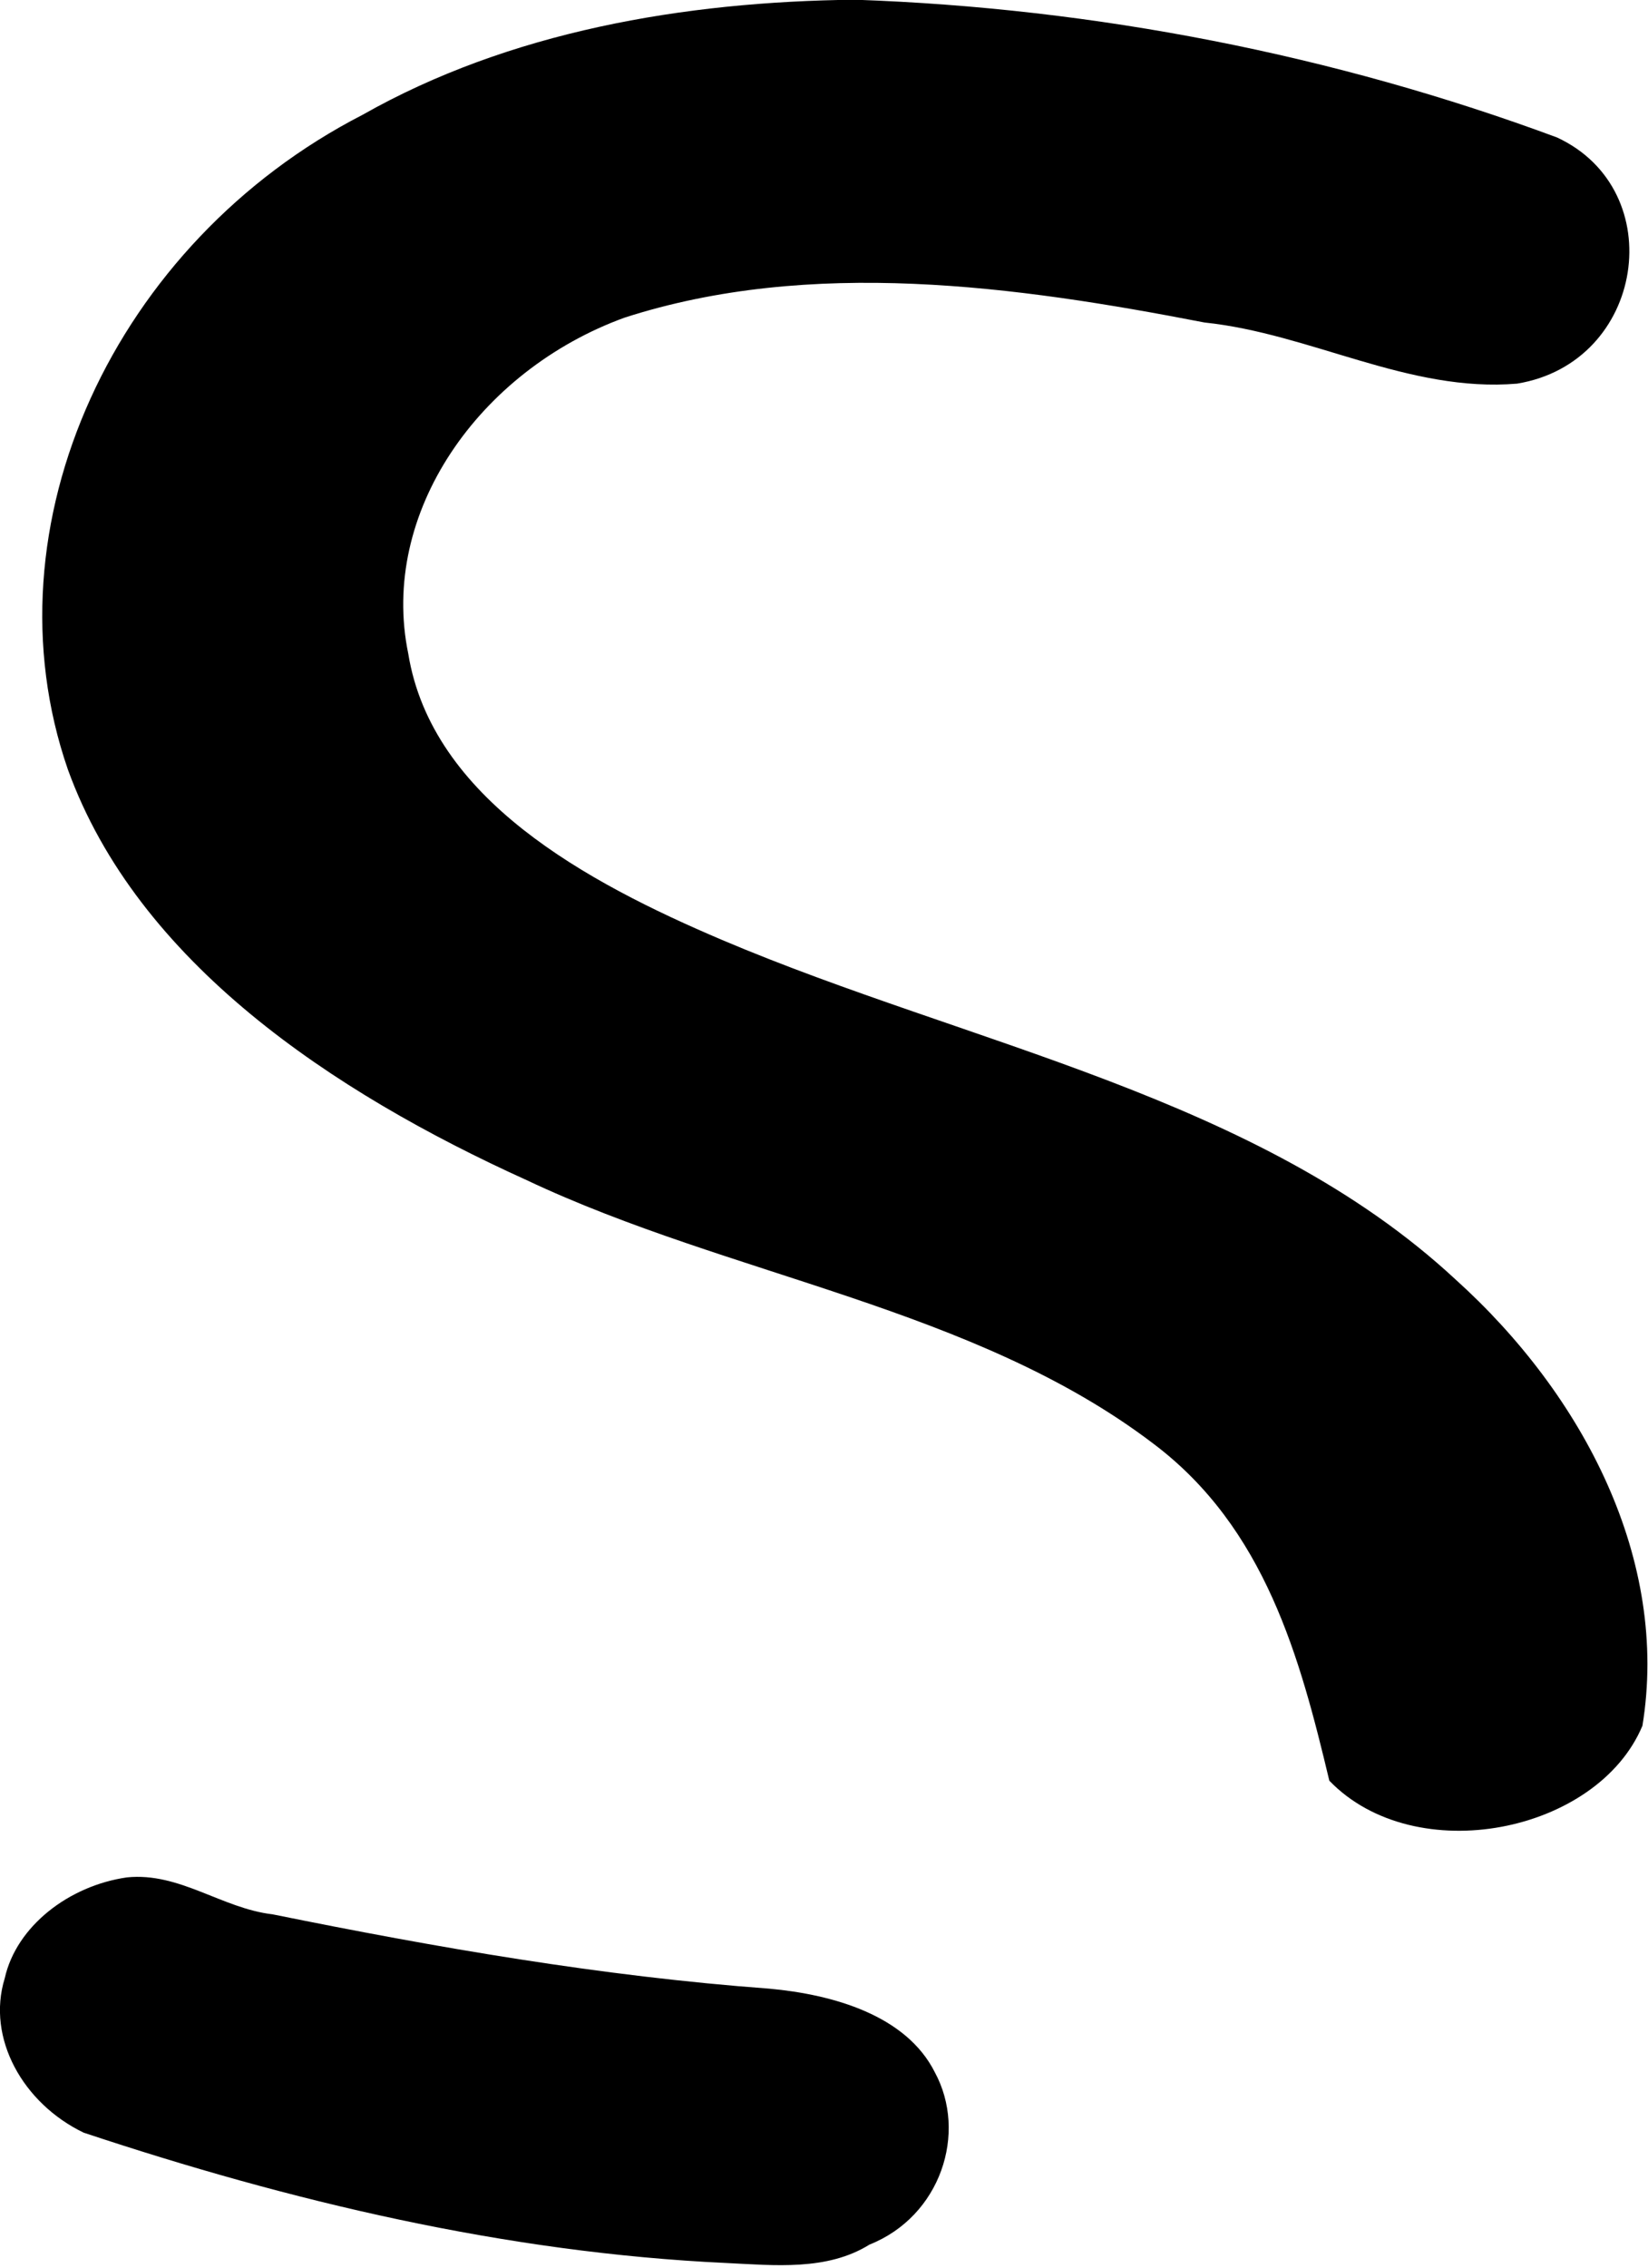 <?xml version="1.0" encoding="UTF-8" standalone="no"?>
<svg
   version="1.1"
   width="400"
   height="550"
   style="clip-rule:evenodd;fill-rule:evenodd;image-rendering:optimizeQuality;shape-rendering:geometricPrecision;text-rendering:geometricPrecision"
   id="svg1428"
   sodipodi:docname="s.svg"
   inkscape:version="1.1.2 (0a00cf5339, 2022-02-04)"
   xmlns:inkscape="http://www.inkscape.org/namespaces/inkscape"
   xmlns:sodipodi="http://sodipodi.sourceforge.net/DTD/sodipodi-0.dtd"
   xmlns="http://www.w3.org/2000/svg"
   xmlns:svg="http://www.w3.org/2000/svg">
  <defs
     id="defs1432" />
  <sodipodi:namedview
     id="namedview1430"
     pagecolor="#ffffff"
     bordercolor="#000000"
     borderopacity="0.25"
     inkscape:showpageshadow="2"
     inkscape:pageopacity="0.0"
     inkscape:pagecheckerboard="0"
     inkscape:deskcolor="#d1d1d1"
     showgrid="false"
     inkscape:zoom="0.49555914"
     inkscape:cx="402.57557"
     inkscape:cy="324.88555"
     inkscape:window-width="1920"
     inkscape:window-height="1011"
     inkscape:window-x="0"
     inkscape:window-y="32"
     inkscape:window-maximized="1"
     inkscape:current-layer="svg1428"
     inkscape:pageshadow="2" />
  <g
     id="g1422"
     transform="matrix(0.584,0,0,0.471,-39.524,-69.071)" />
  <g
     id="g1426"
     transform="matrix(0.584,0,0,0.471,-39.524,-69.071)">
    <g
       id="g1230"
       transform="matrix(0.999,0,0,1.1,0.052,-14.646)">
      <path
         style="clip-rule:evenodd;opacity:1;fill-rule:evenodd;image-rendering:optimizeQuality;shape-rendering:geometricPrecision;text-rendering:geometricPrecision"
         fill="#000000"
         d="m 423.5,146.5 c 100.135,3.917 199.529,25.884 292,64.5 47.27,24.776 36.566,105.355 -16.642,115.224 -45.054,4.302 -85.774,-23.401 -130.047,-28.616 -78.518,-17.147 -163.832,-30.38 -241.343,-2.256 -60.641,24.877 -101.972,91.591 -89.934,157.25 9.797,67.887 74.017,106.978 130.633,134.086 103.195,49.271 222.989,73.229 304.927,158.756 C 726.718,799.809 762.207,877.169 751,954.5 732.324,1004.719 656.505,1021.92 620.736,980.242 608.607,923.113 594.203,862 547.494,822.432 472.93,758.579 371.842,744.319 286.836,699.115 205.687,657.734 124.933,596.971 95.936,506.868 60.745,392.505 115.463,260.07 218.478,200.41 279.528,161.467 351.981,147.352 423.5,146.5 Z"
         id="path1420"
         sodipodi:nodetypes="cccccccccccccccc" />
      <path
         style="opacity:1"
         fill="#000000"
         d="m 120.5,1025.5 c 21.923,-2.505 39.45,14.517 60.587,17.29 68.154,15.528 136.914,29.015 206.663,34.798 26.742,2.761 56.967,12.549 68.832,39.091 13.729,28.432 2.484,67.447 -27.147,80.717 -17.657,12.384 -39.574,9.699 -59.782,8.611 C 277.894,1201.176 188.235,1177.081 102.5,1145 77.376,1131.414 61.948,1100.822 69.673,1072.697 74.508,1048.337 96.364,1029.395 120.5,1025.5 Z"
         id="path1424"
         sodipodi:nodetypes="cccccccccc" />
    </g>
  </g>
</svg>
